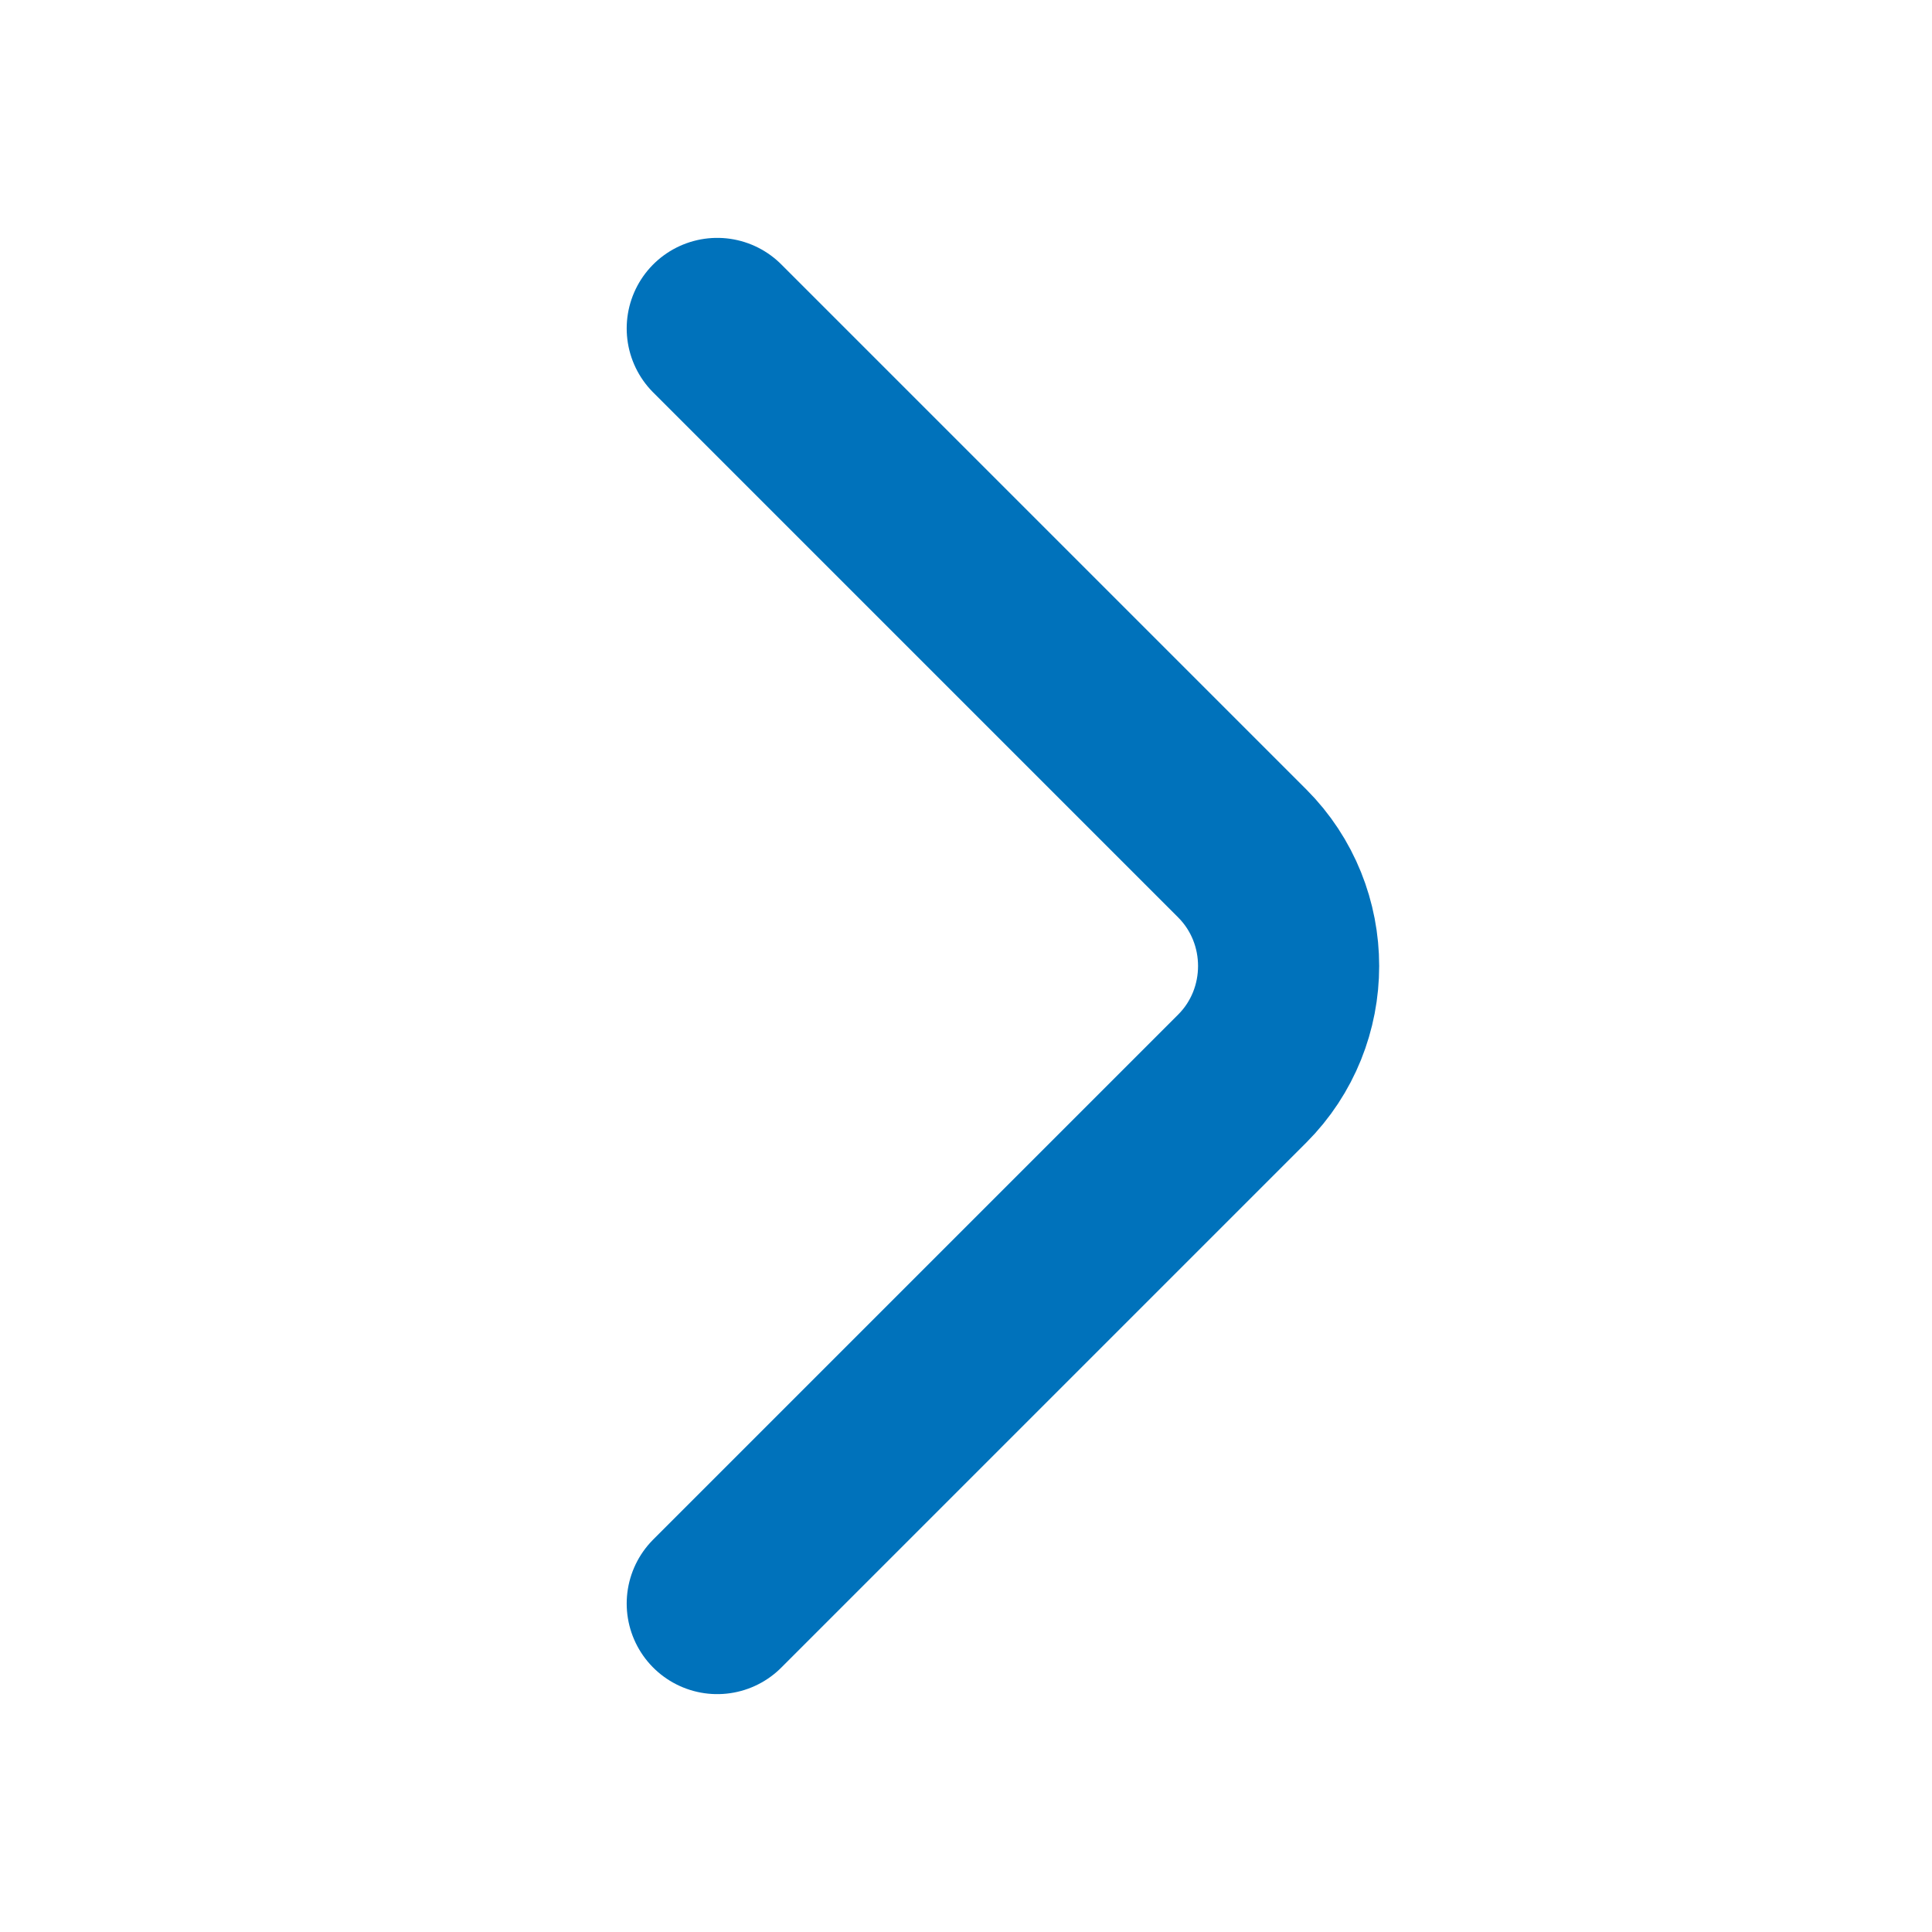 <svg width="16" height="16" color="red" viewBox="0 0 16 16" fill="none" xmlns="http://www.w3.org/2000/svg">
<path d="M5.94 2.72L10.287 7.067C10.8 7.58 10.8 8.42 10.287 8.933L5.94 13.28" stroke="#0072BB" stroke-width="1.5" stroke-miterlimit="10" stroke-linecap="round" stroke-linejoin="round"/>
</svg>
